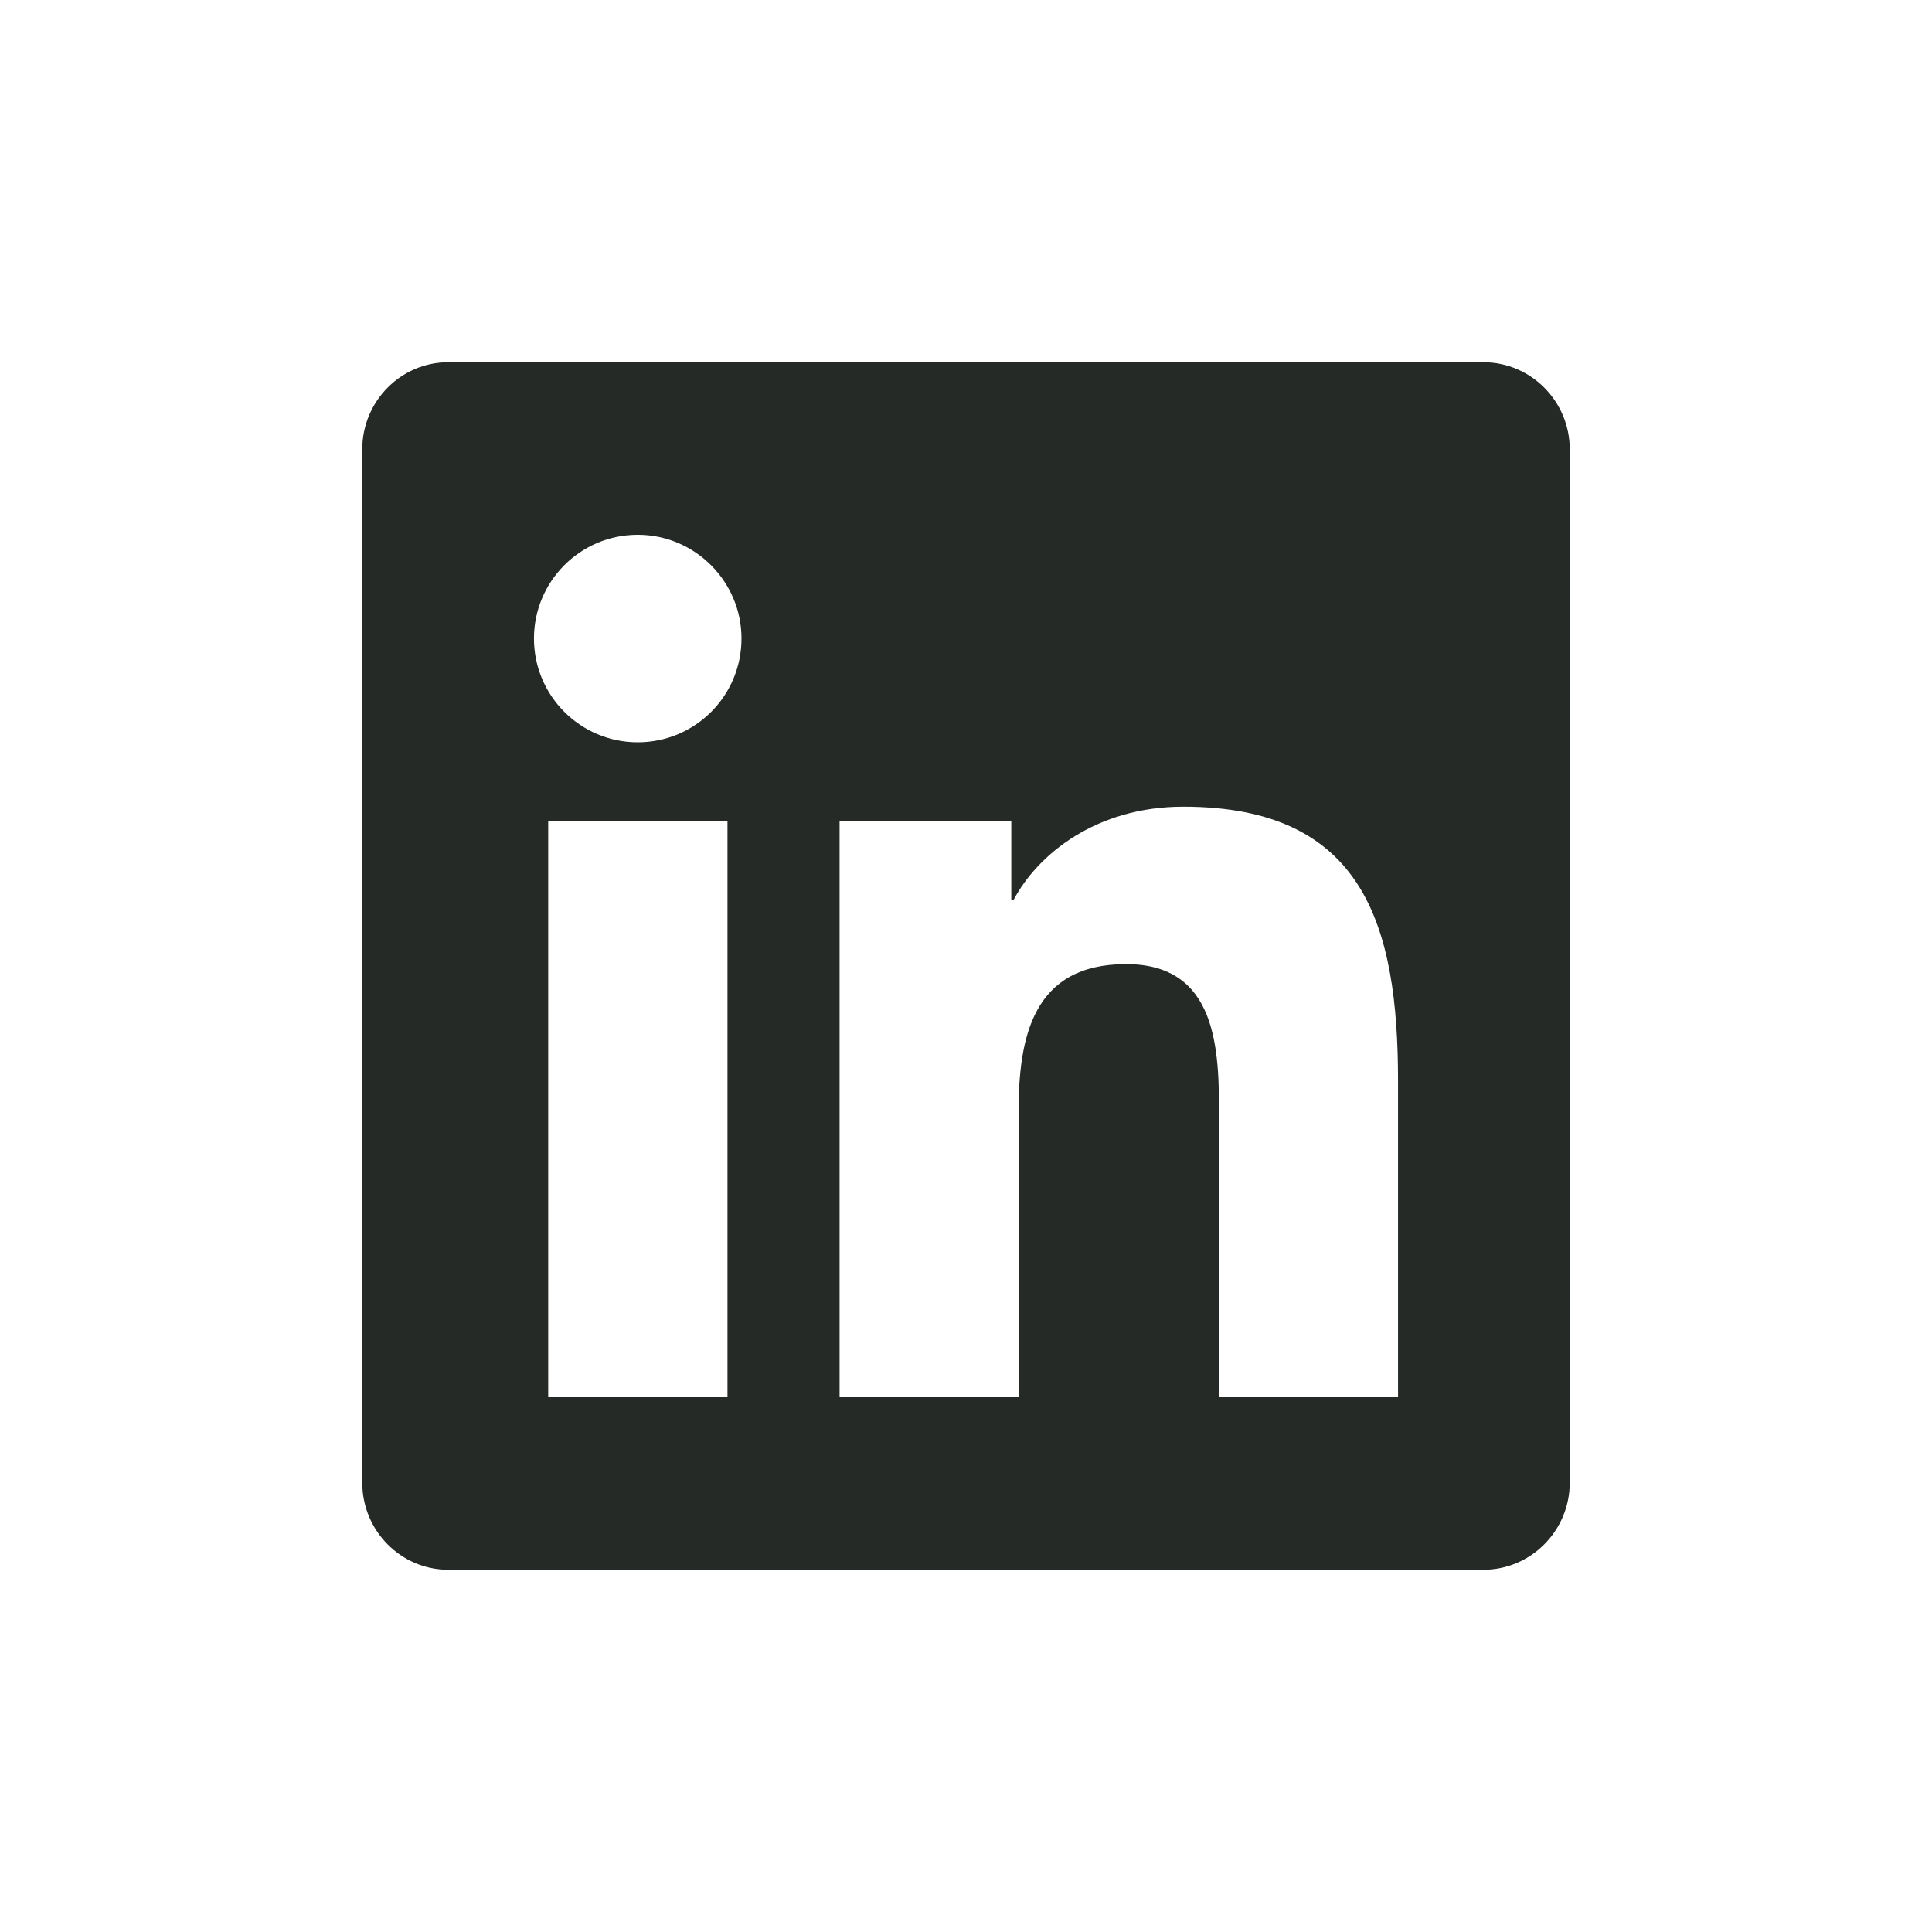 <svg width="48" height="48" viewBox="0 0 48 48" fill="none" xmlns="http://www.w3.org/2000/svg">
<path d="M36.857 9H11.136C9.958 9 9 9.971 9 11.163V36.837C9 38.029 9.958 39 11.136 39H36.857C38.036 39 39 38.029 39 36.837V11.163C39 9.971 38.036 9 36.857 9ZM18.067 34.714H13.62V20.397H18.074V34.714H18.067ZM15.844 18.442C14.417 18.442 13.266 17.284 13.266 15.864C13.266 14.444 14.417 13.286 15.844 13.286C17.263 13.286 18.422 14.444 18.422 15.864C18.422 17.29 17.27 18.442 15.844 18.442V18.442ZM34.734 34.714H30.288V27.75C30.288 26.089 30.255 23.953 27.978 23.953C25.661 23.953 25.306 25.761 25.306 27.63V34.714H20.859V20.397H25.125V22.353H25.185C25.781 21.228 27.234 20.042 29.397 20.042C33.897 20.042 34.734 23.009 34.734 26.866V34.714V34.714Z" fill="#252A26"/>
</svg>
